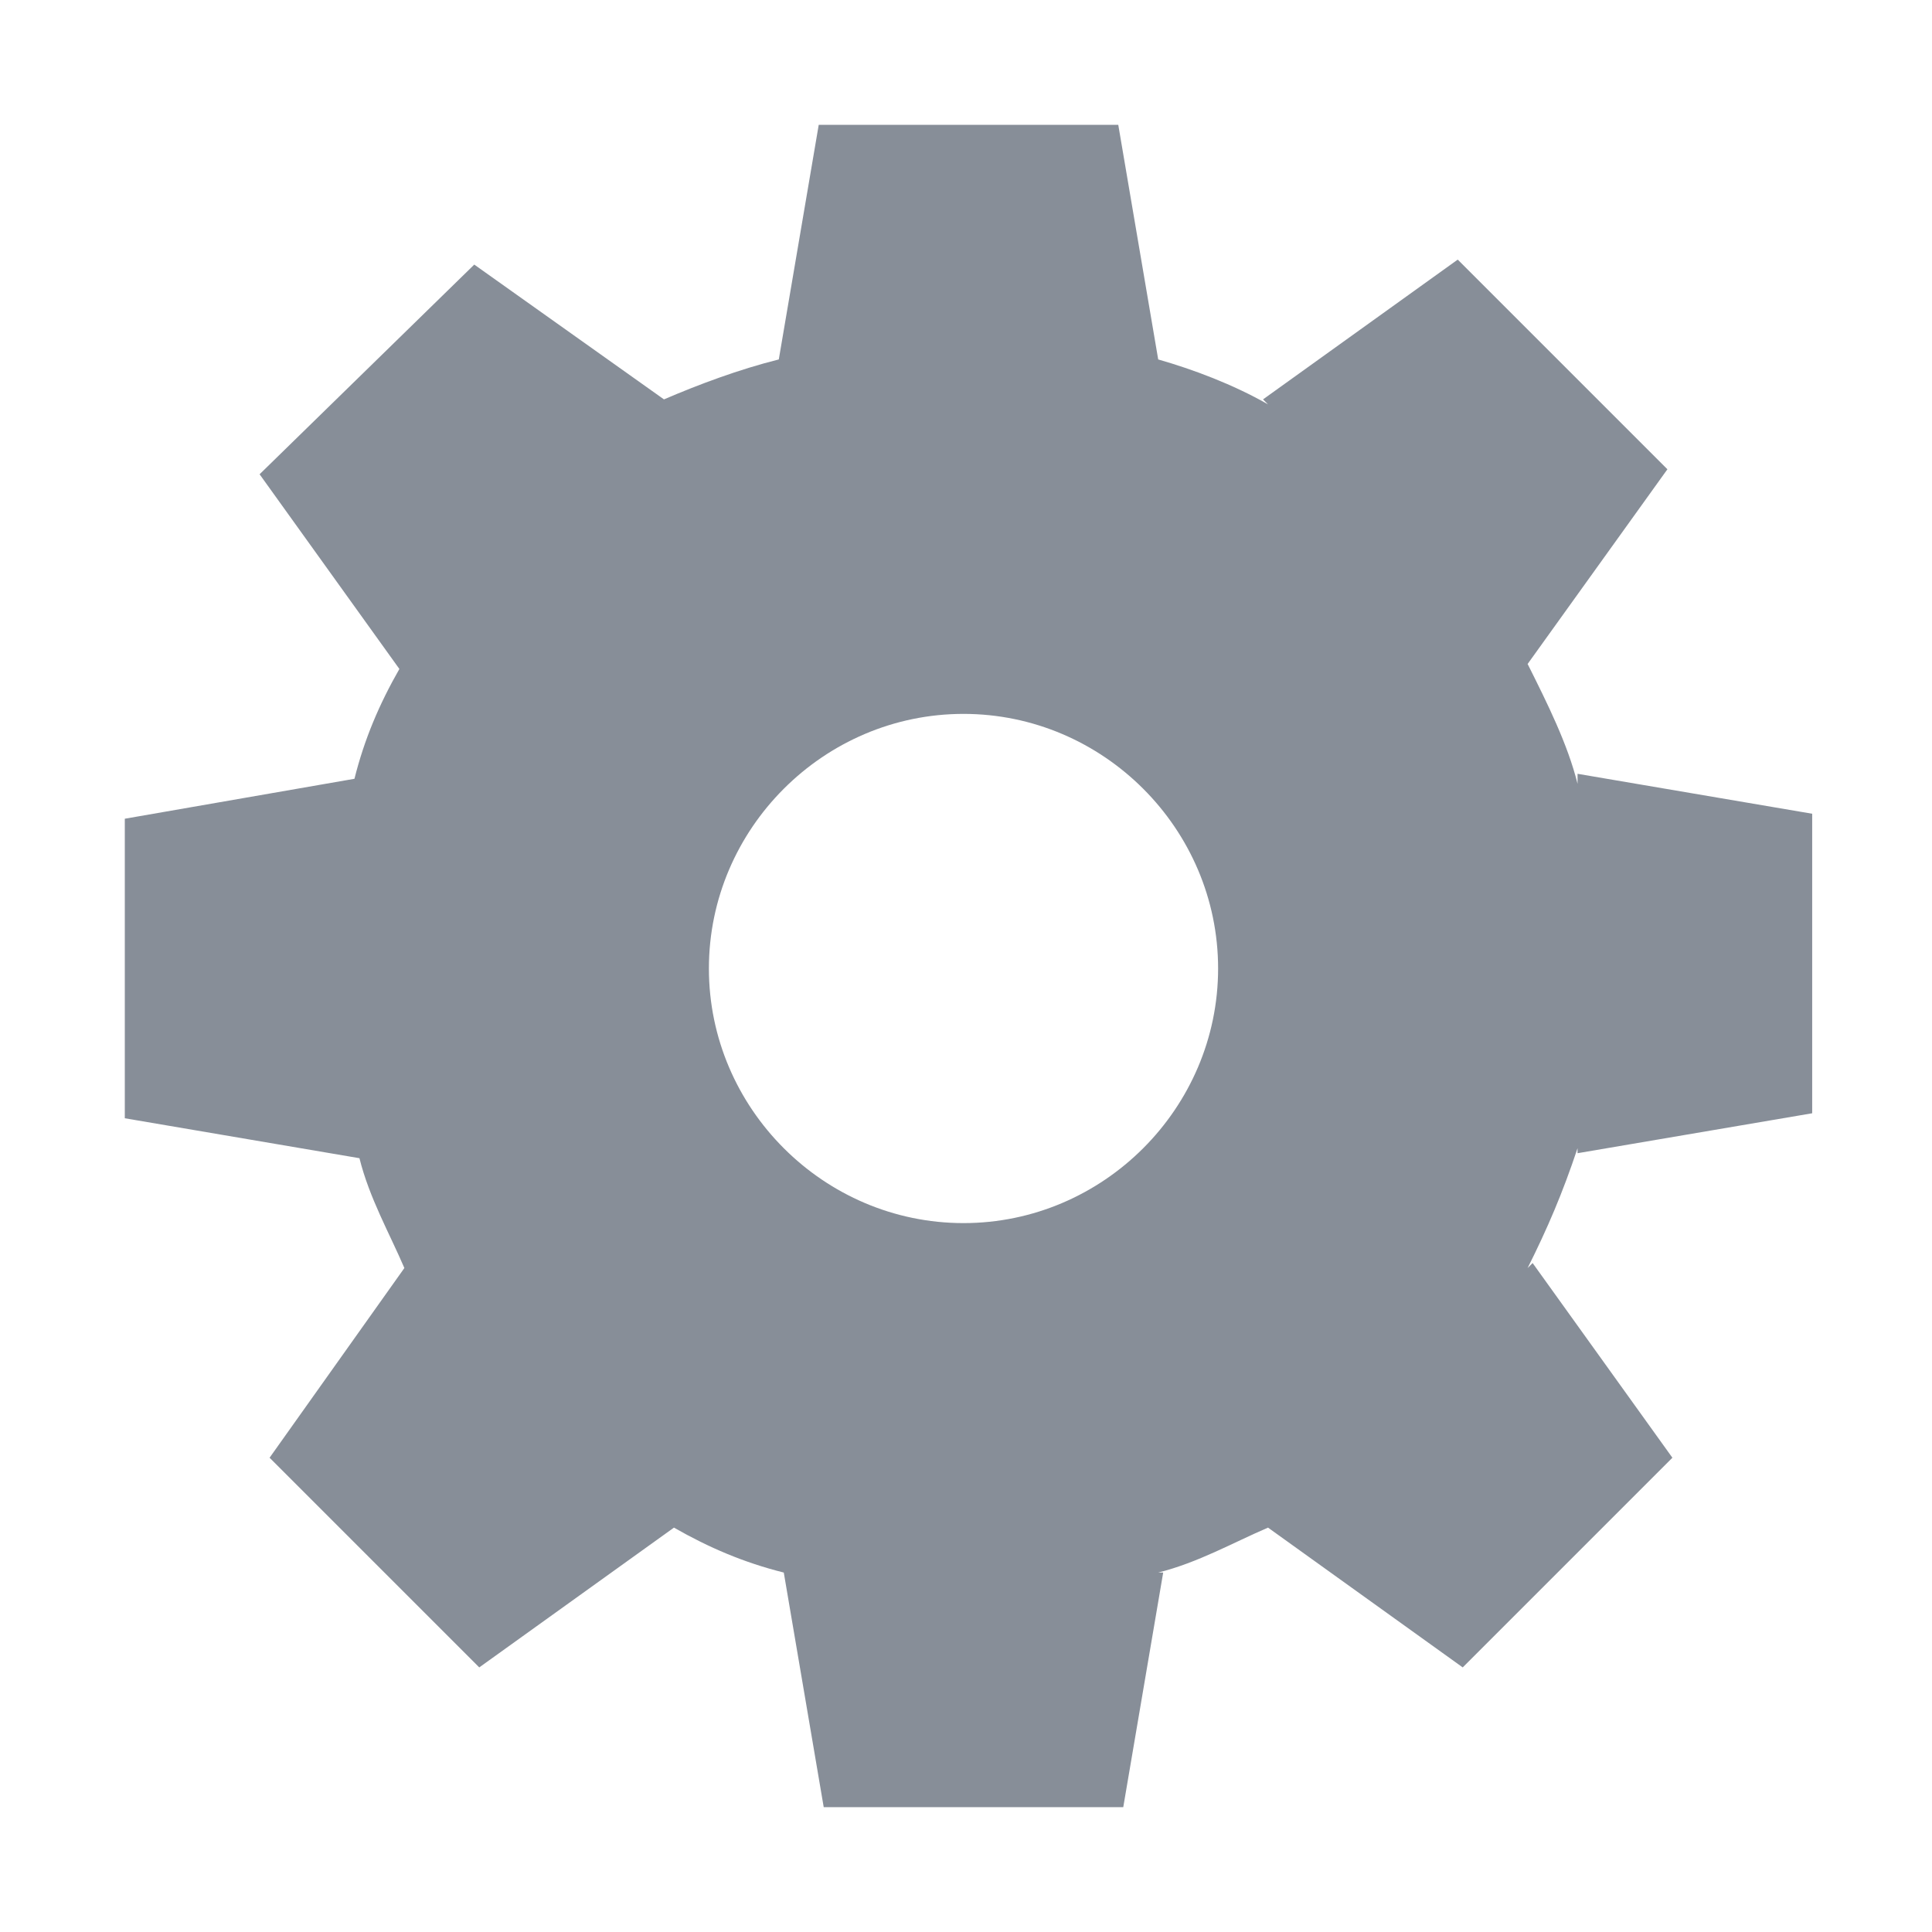 <?xml version="1.0" encoding="utf-8"?>
<!-- Generator: Adobe Illustrator 17.1.0, SVG Export Plug-In . SVG Version: 6.00 Build 0)  -->
<!DOCTYPE svg PUBLIC "-//W3C//DTD SVG 1.1//EN" "http://www.w3.org/Graphics/SVG/1.1/DTD/svg11.dtd">
<svg version="1.1" xmlns="http://www.w3.org/2000/svg" xmlns:xlink="http://www.w3.org/1999/xlink" x="0px" y="0px"
	 viewBox="0 0 38.7 38.7" enable-background="new 0 0 38.7 38.7" xml:space="preserve">
<g id="Layer_1">
</g>
<g id="Layer_2">
	<path fill="#878E98" d="M36.3,22.3v-6l-4.7-0.8v0.2c-0.2-0.8-0.6-1.6-1-2.4l0,0l2.8-3.9l-4.2-4.2L25.3,8l0.1,0.1
		c-0.7-0.4-1.5-0.7-2.2-0.9l-0.8-4.7h-6l-0.8,4.7C14.8,7.4,14,7.7,13.3,8L9.5,5.3L5.2,9.5L8,13.4c-0.4,0.7-0.7,1.4-0.9,2.2l-4.6,0.8
		v6l4.7,0.8c0.2,0.8,0.6,1.5,0.9,2.2l-2.7,3.8l4.2,4.2l3.9-2.8c0.7,0.4,1.4,0.7,2.2,0.9l0.8,4.7h6l0.8-4.7h-0.1
		c0.8-0.2,1.5-0.6,2.2-0.9l0,0l3.9,2.8l4.2-4.2l-2.8-3.9l-0.1,0.1c0.4-0.8,0.7-1.5,1-2.4v0.1L36.3,22.3z M19.3,24.5
		c-2.8,0-5.1-2.3-5.1-5.1c0-2.8,2.3-5.1,5.1-5.1s5.1,2.3,5.1,5.1C24.4,22.2,22.1,24.5,19.3,24.5z"/>
</g>
<g id="Layer_3">
</g>
</svg>
